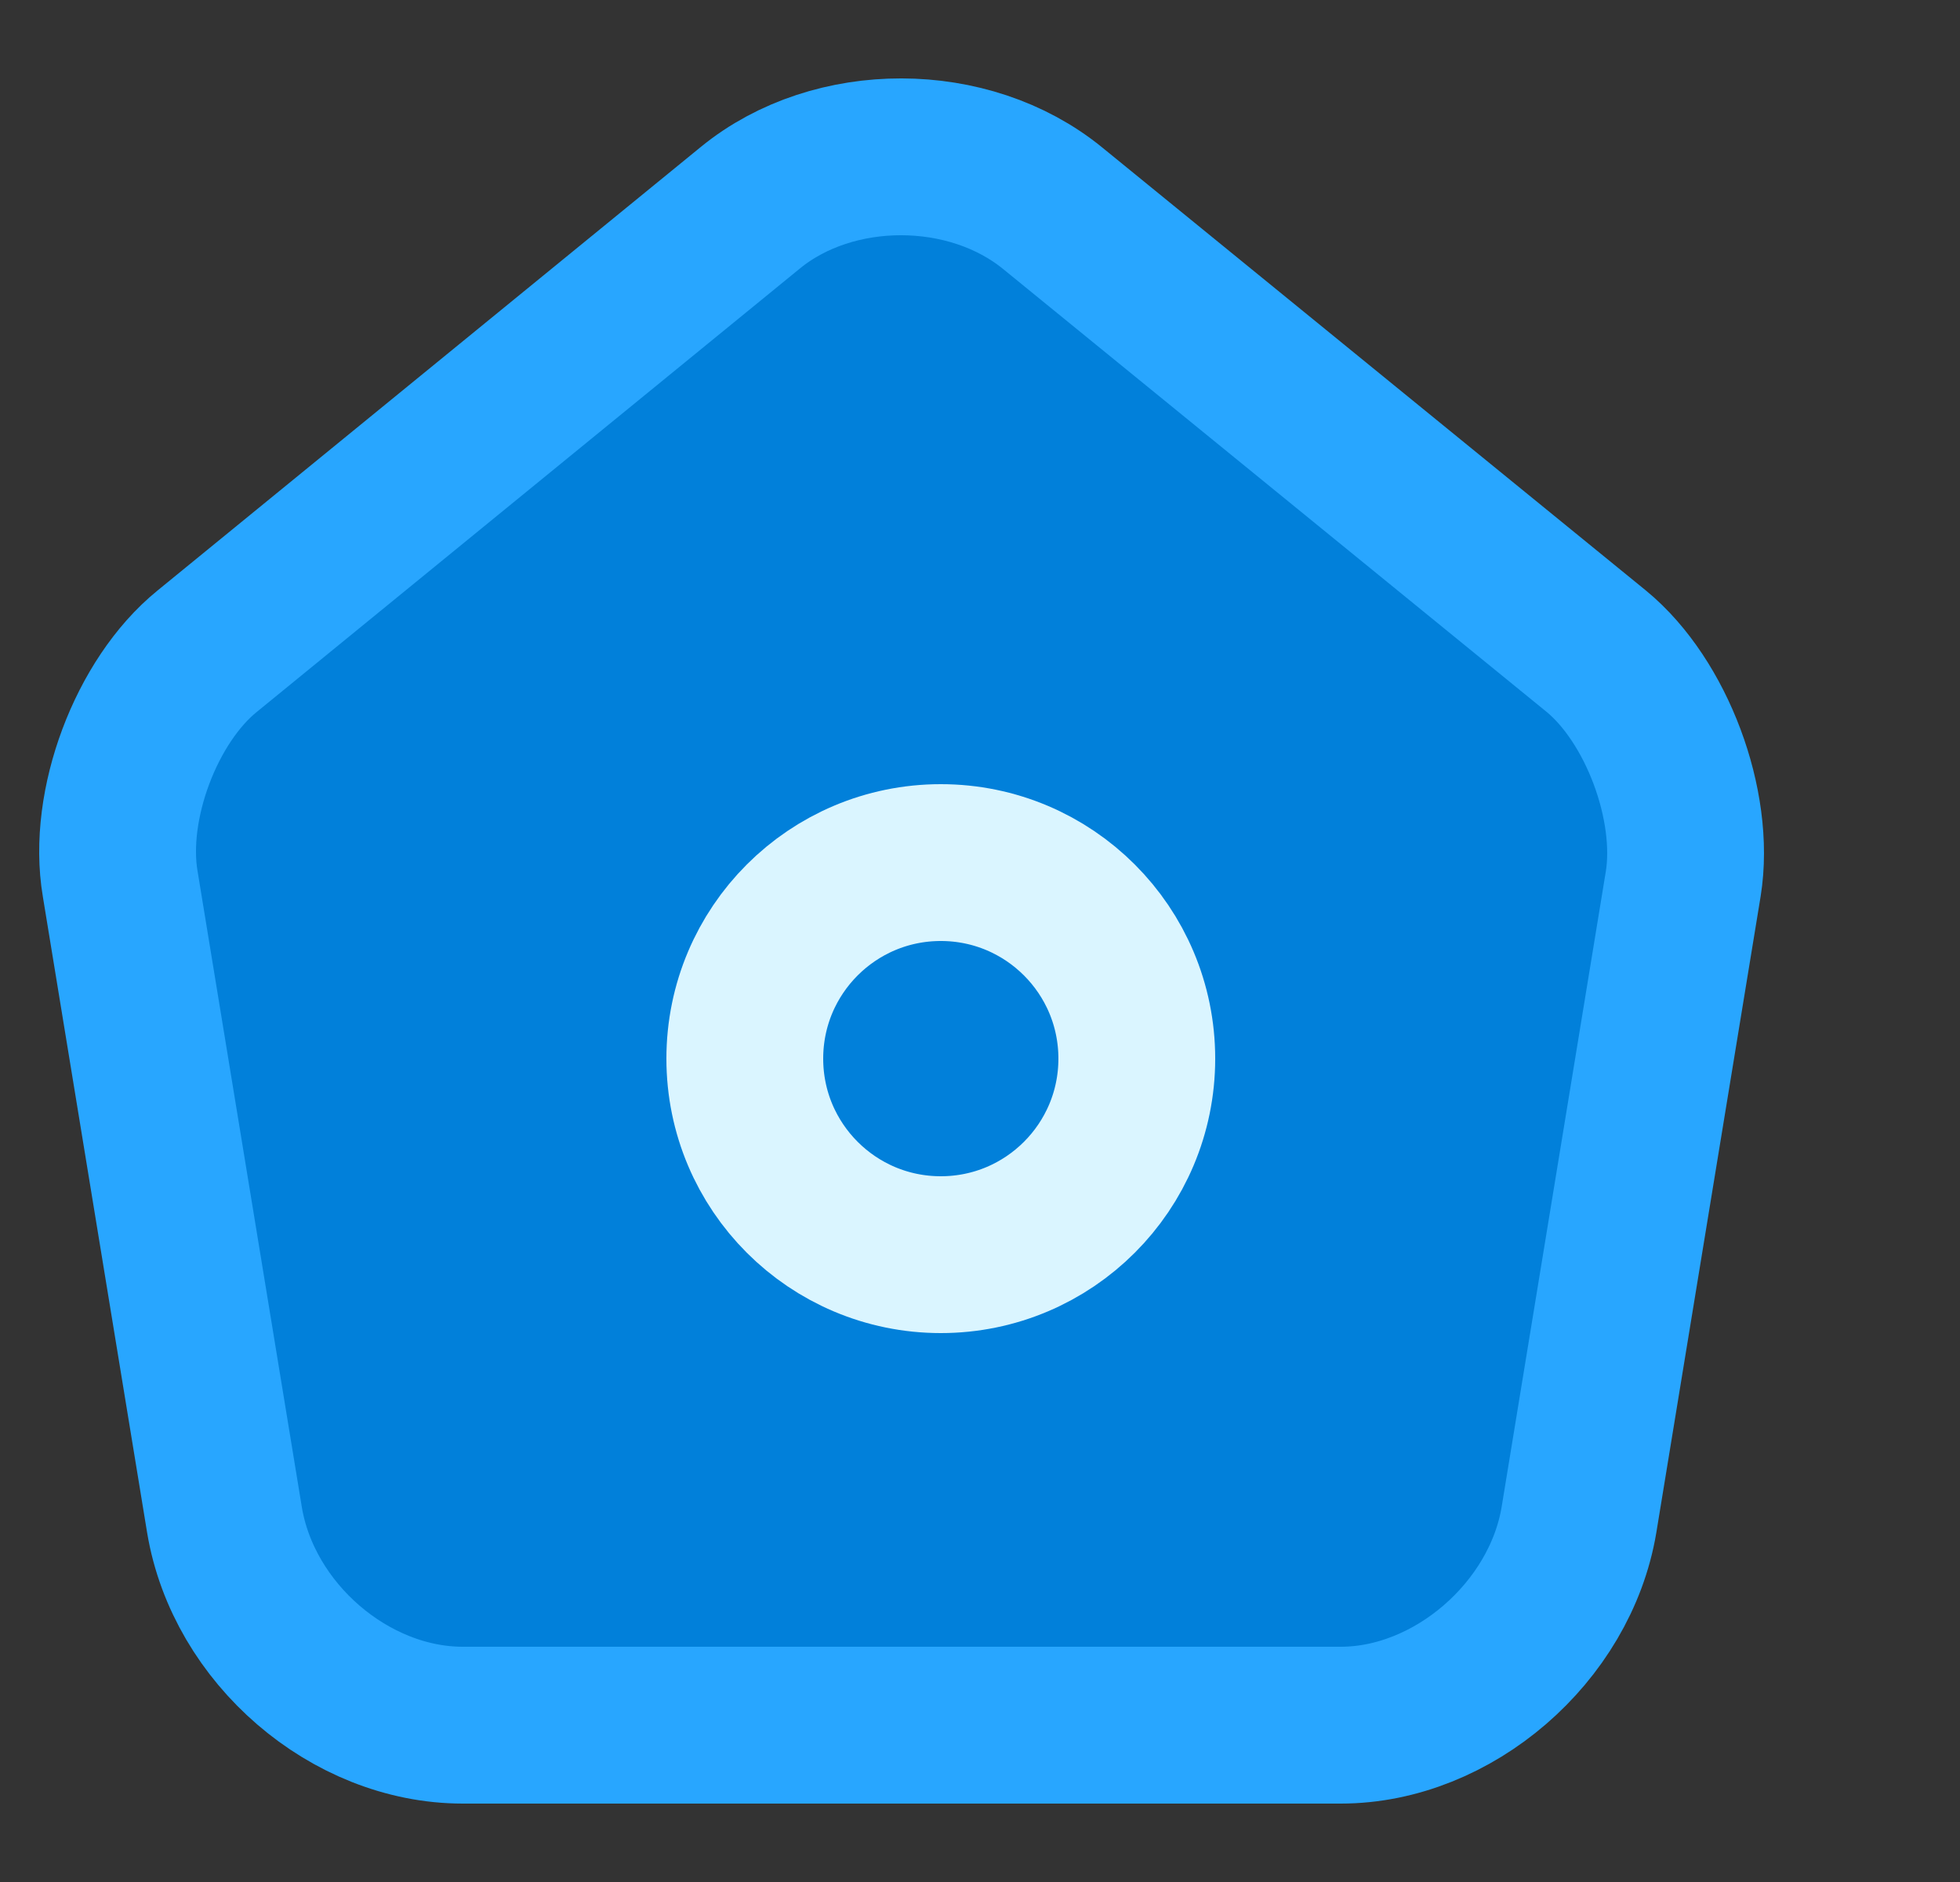<svg width="25" height="24" viewBox="0 0 25 24" fill="none" xmlns="http://www.w3.org/2000/svg">
<rect x="0" y="0" width="25" height="24" fill="#333333" stroke="none"/>
<path d="M9.572 2.648L2.643 8.304C1.863 8.936 1.363 10.271 1.533 11.27L2.863 19.381C3.103 20.828 4.463 22 5.903 22H17.101C18.531 22 19.9 20.818 20.14 19.381L21.47 11.27C21.63 10.271 21.13 8.936 20.36 8.304L13.431 2.659C12.361 1.782 10.632 1.782 9.572 2.648Z" fill="#0180DA" stroke="#28A6FF" stroke-width="2" stroke-linecap="round" stroke-linejoin="round"/>
<path d="M12 16C13.381 16 14.5 14.881 14.5 13.5C14.5 12.119 13.381 11 12 11C10.619 11 9.5 12.119 9.5 13.5C9.5 14.881 10.619 16 12 16Z" stroke="#DAF5FF" stroke-width="2" stroke-linecap="round" stroke-linejoin="round"/>
</svg>
